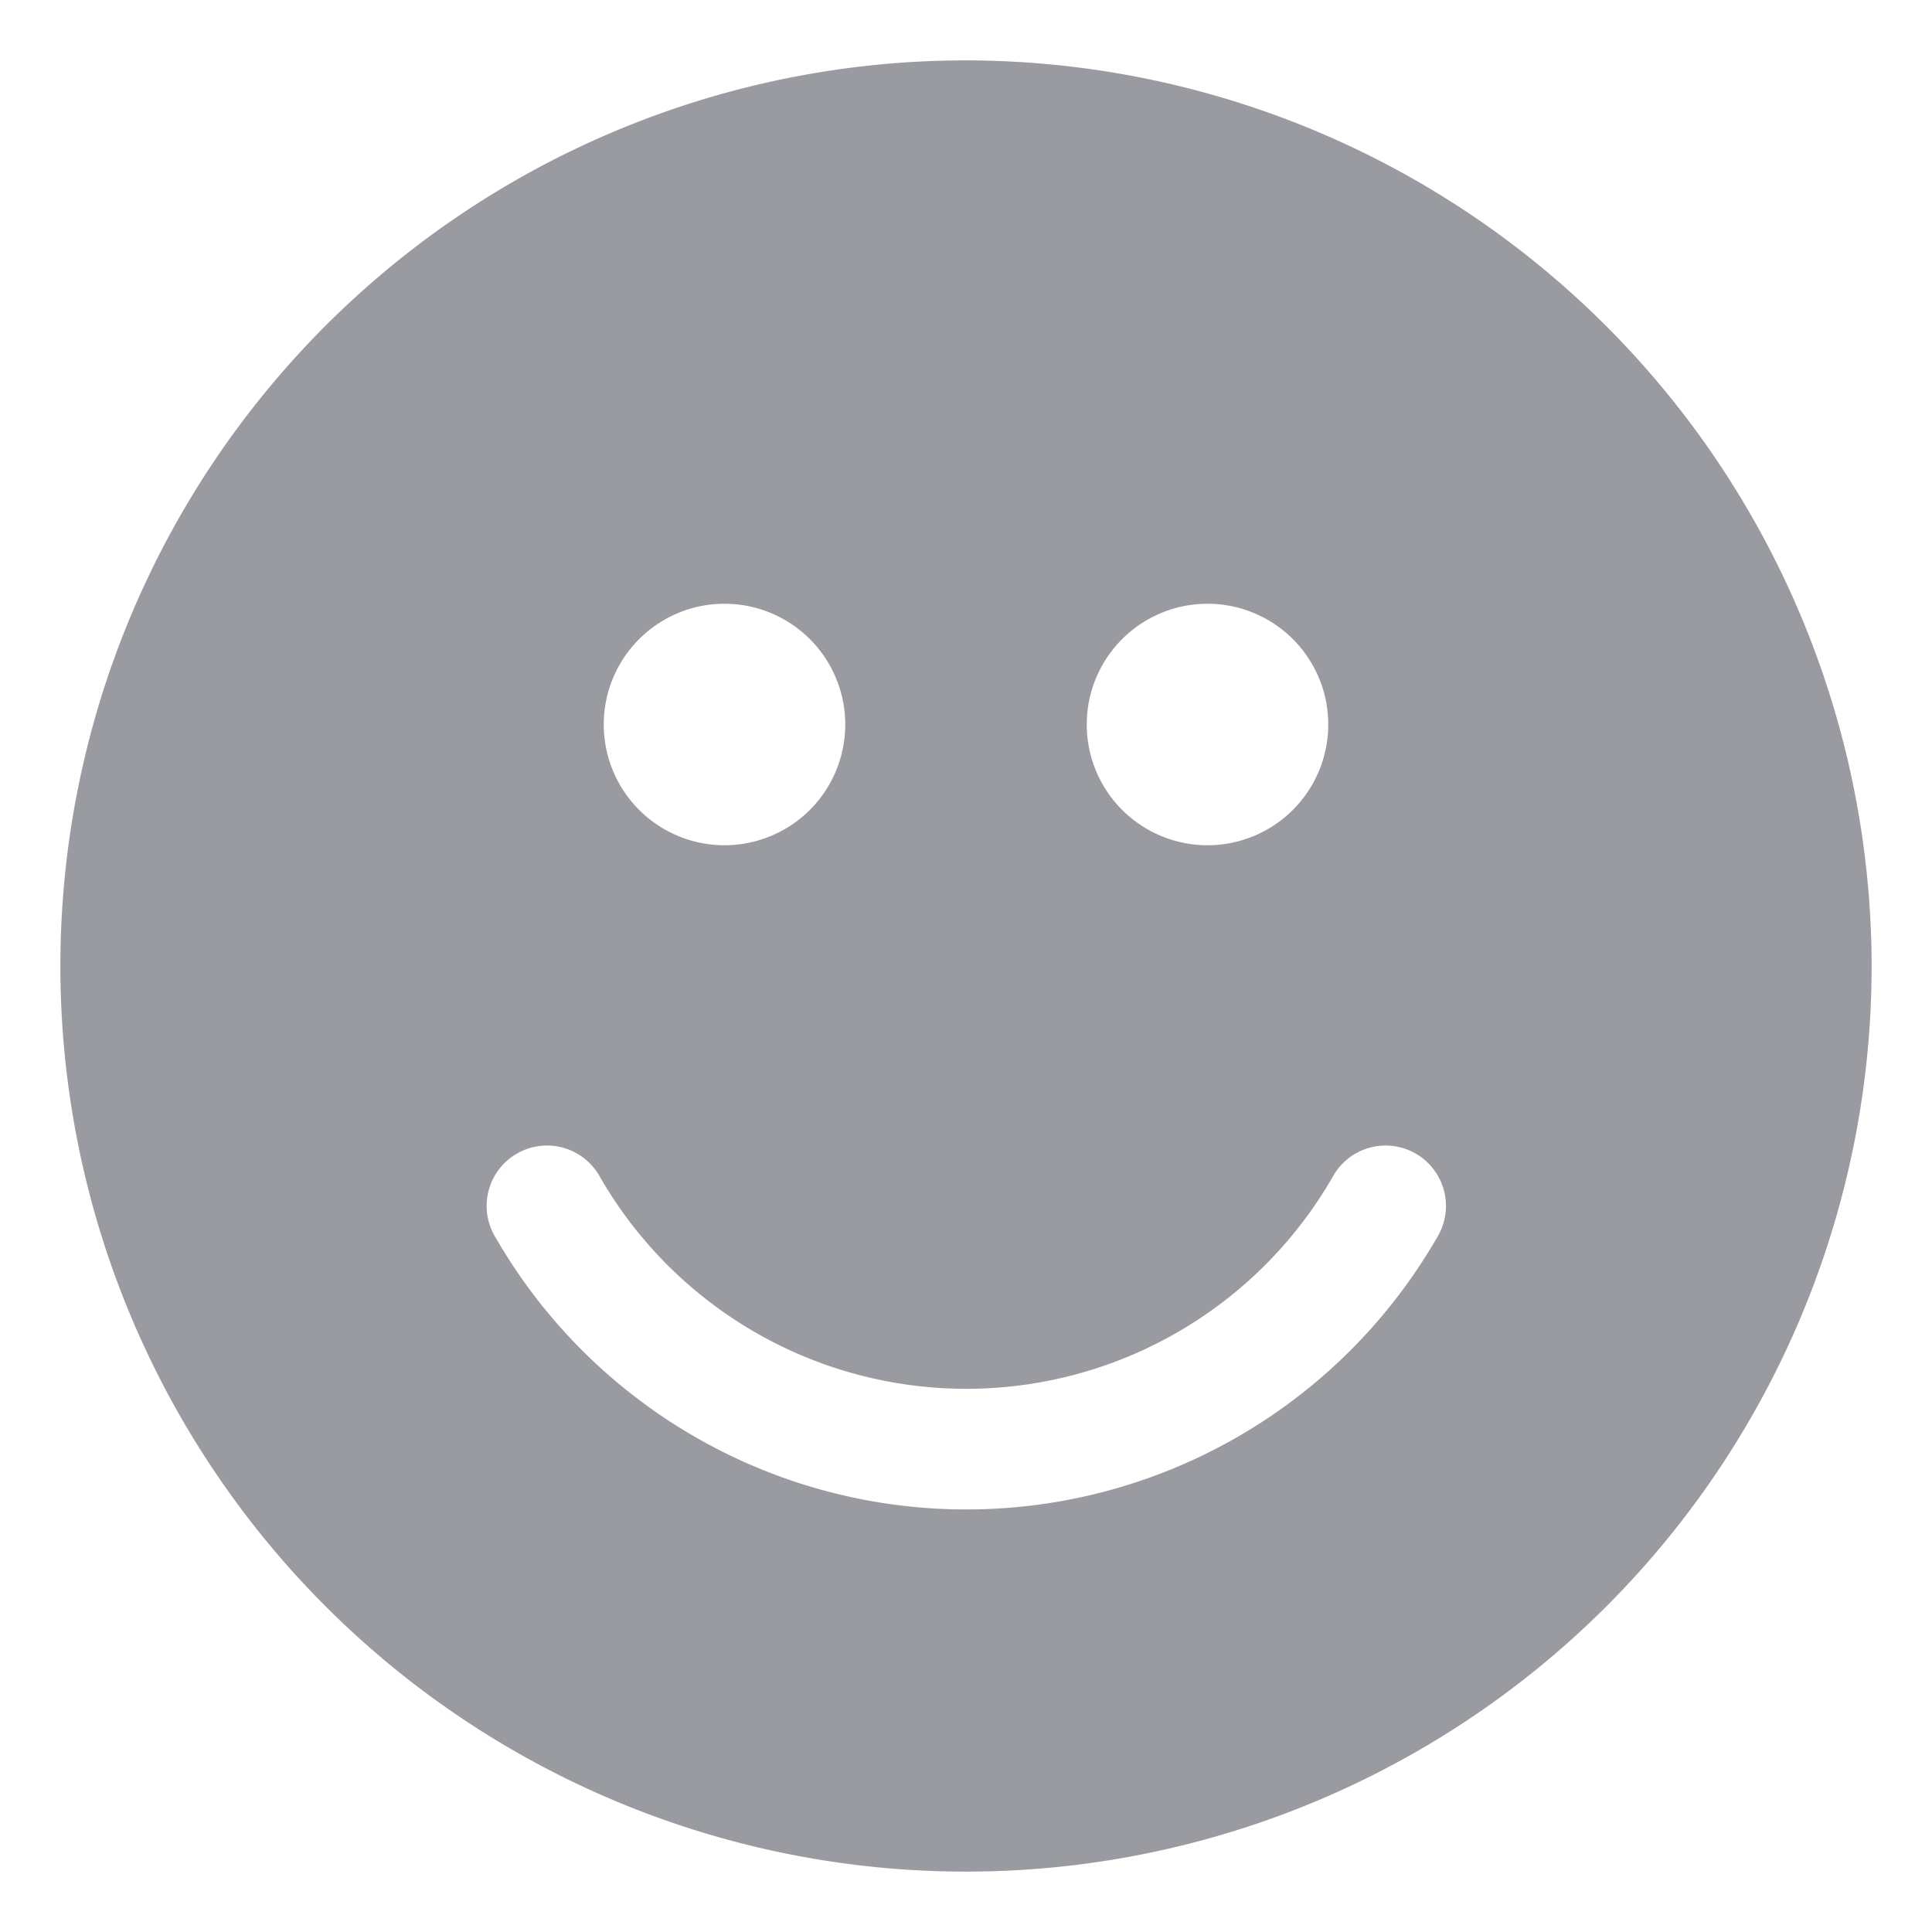 <svg xmlns="http://www.w3.org/2000/svg" version="1.1" xmlns:xlink="http://www.w3.org/1999/xlink" width="512" height="512" x="0" y="0" viewBox="0 0 32 32" style="enable-background:new 0 0 512 512" xml:space="preserve" class=""><g><path d="M16 1a15 15 0 1 0 15 15A15.017 15.017 0 0 0 16 1zm4 9a2 2 0 1 1-2 2 2 2 0 0 1 2-2zm-8 0a2 2 0 1 1-2 2 2 2 0 0 1 2-2zm11.8 10.5a9 9 0 0 1-15.59 0 1 1 0 1 1 1.731-1 7 7 0 0 0 12.128 0 1 1 0 1 1 1.731 1z" fill="#999ba0" opacity="1" data-original="#000000" class=""></path></g></svg>